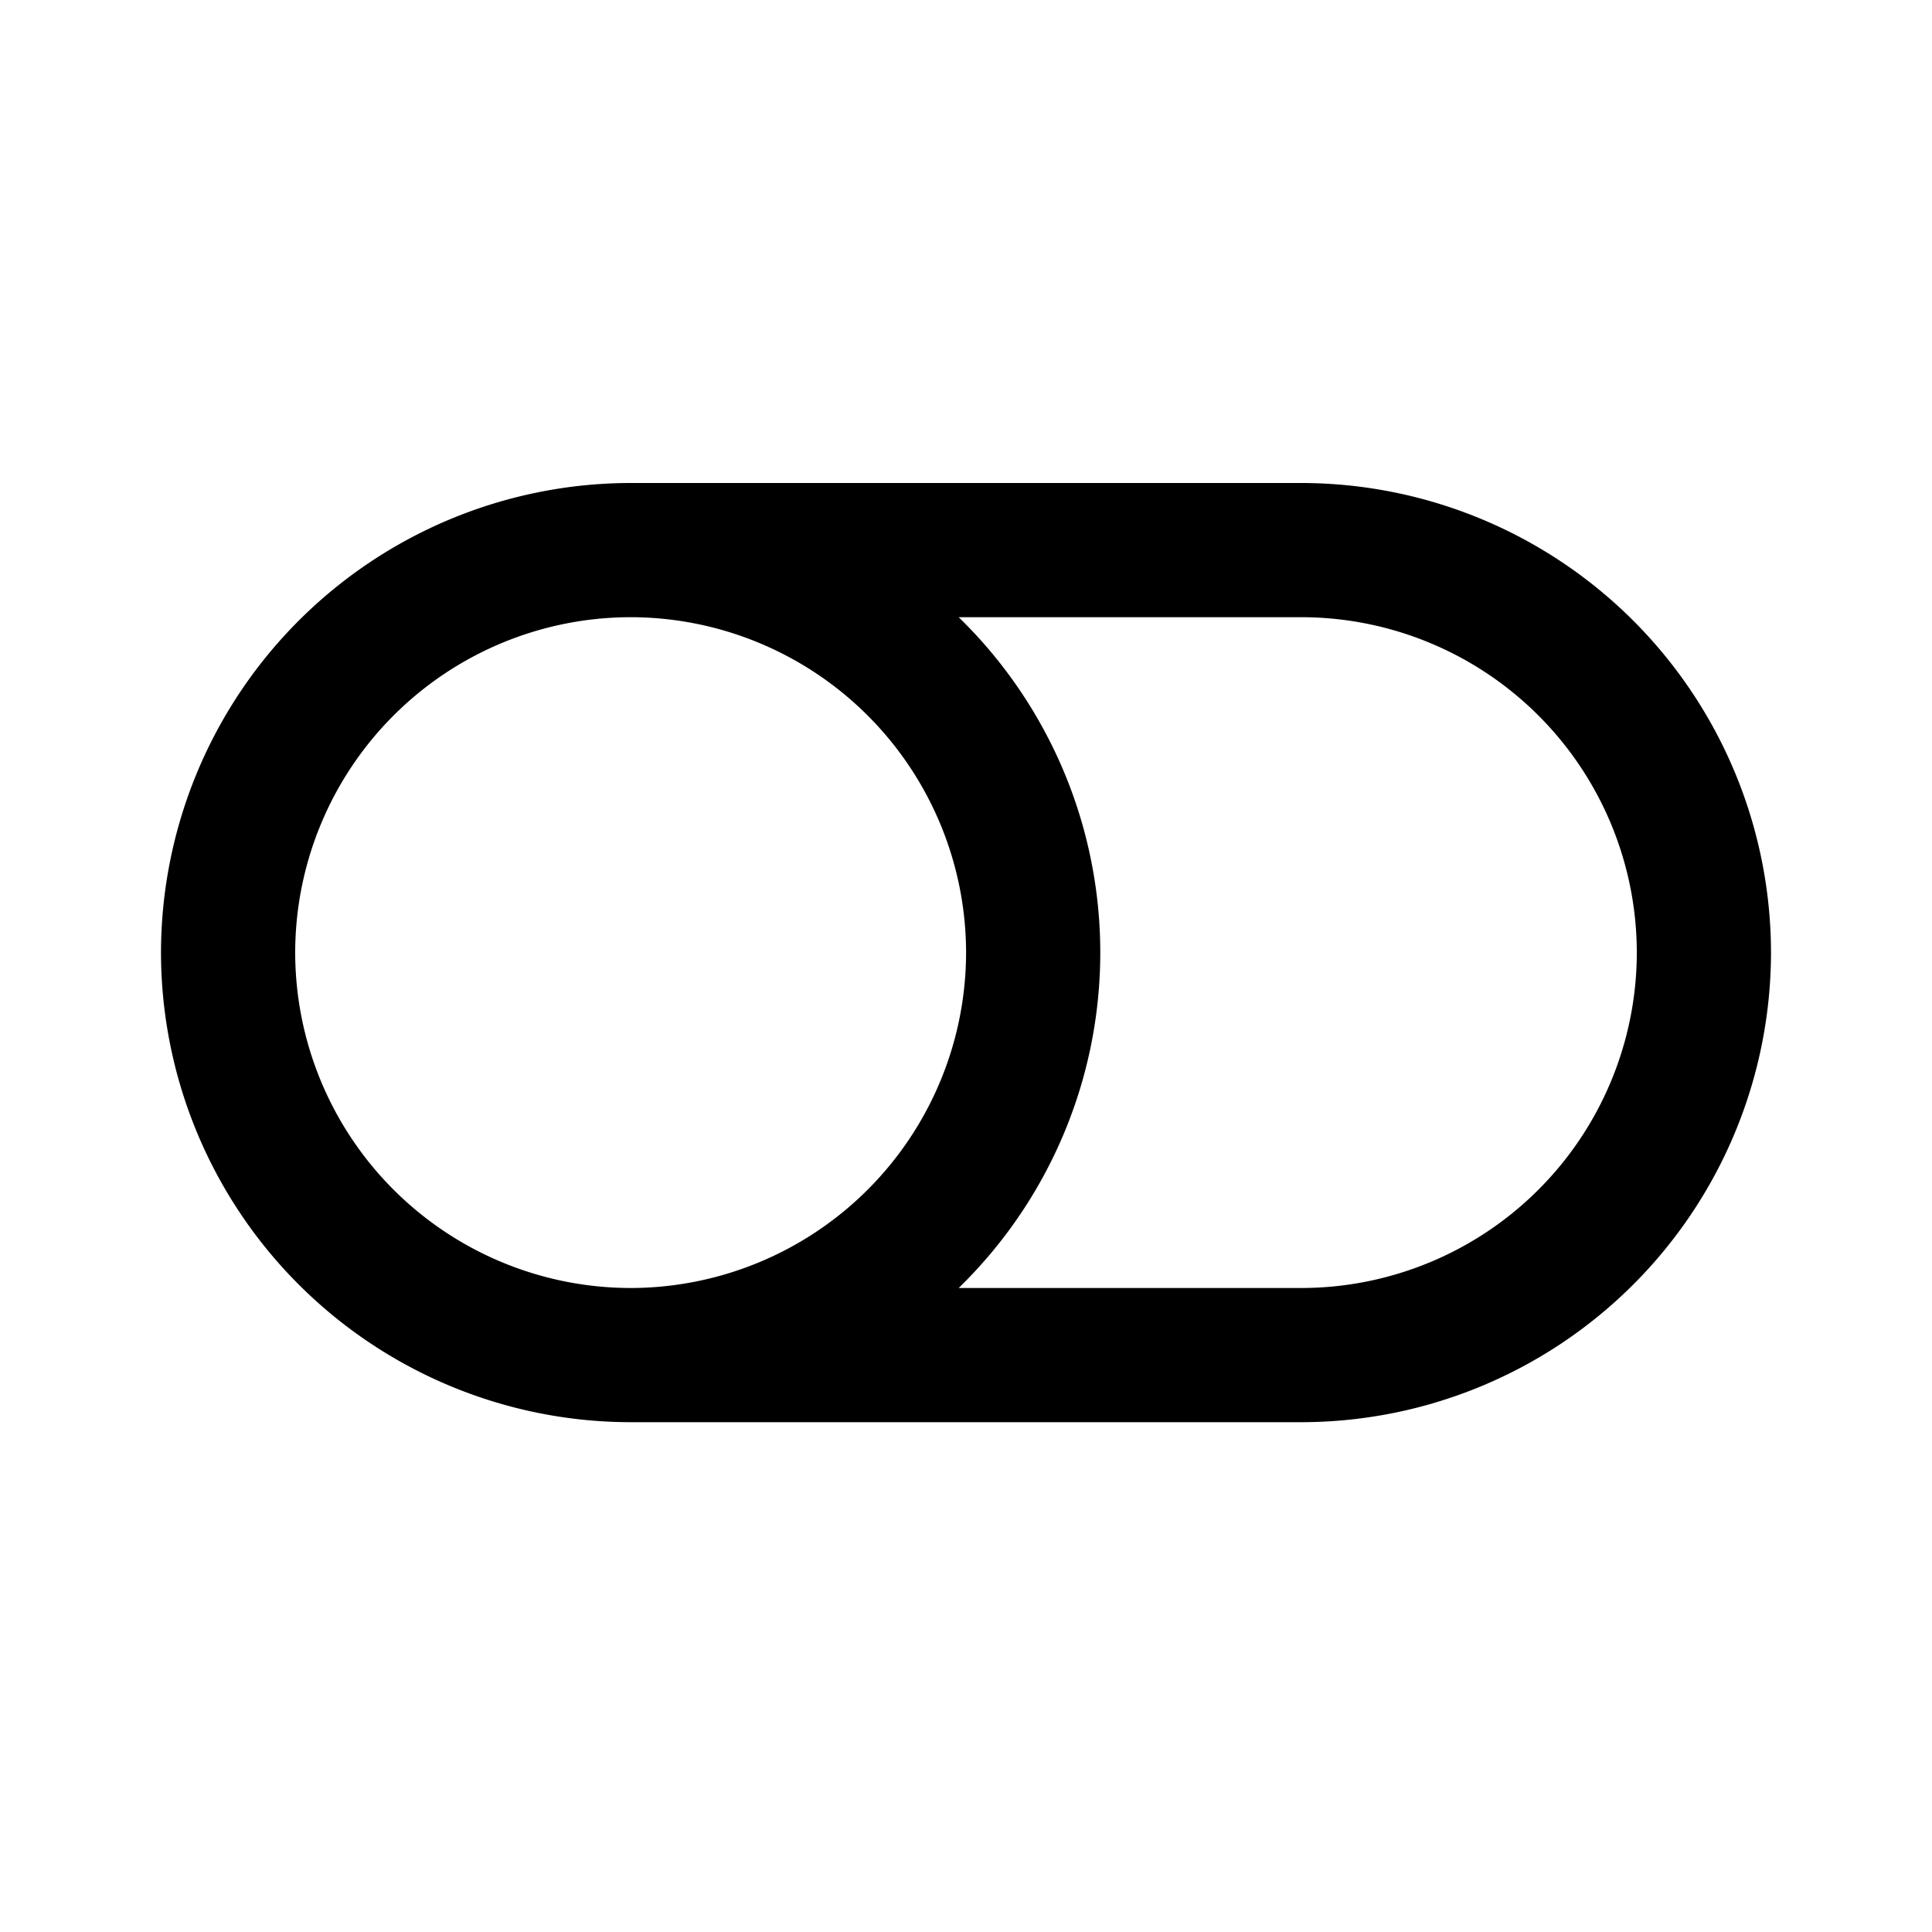 <svg xmlns="http://www.w3.org/2000/svg" fill="none" viewBox="0 0 24 24"><path fill="currentColor" fill-rule="evenodd" d="M16.167 17.667H7.833A5.84 5.84 0 0 1 2 11.833 5.84 5.84 0 0 1 7.833 6h8.334A5.84 5.84 0 0 1 22 11.833a5.84 5.84 0 0 1-5.833 5.834Zm-12.5-5.834A4.171 4.171 0 0 0 7.833 16a4.172 4.172 0 0 0 4.168-4.167 4.172 4.172 0 0 0-4.168-4.166 4.171 4.171 0 0 0-4.166 4.166Zm12.5-4.166h-4.258a5.814 5.814 0 0 1 0 8.333h4.258a4.171 4.171 0 0 0 4.166-4.167 4.171 4.171 0 0 0-4.166-4.166Z" clip-rule="evenodd"/></svg>